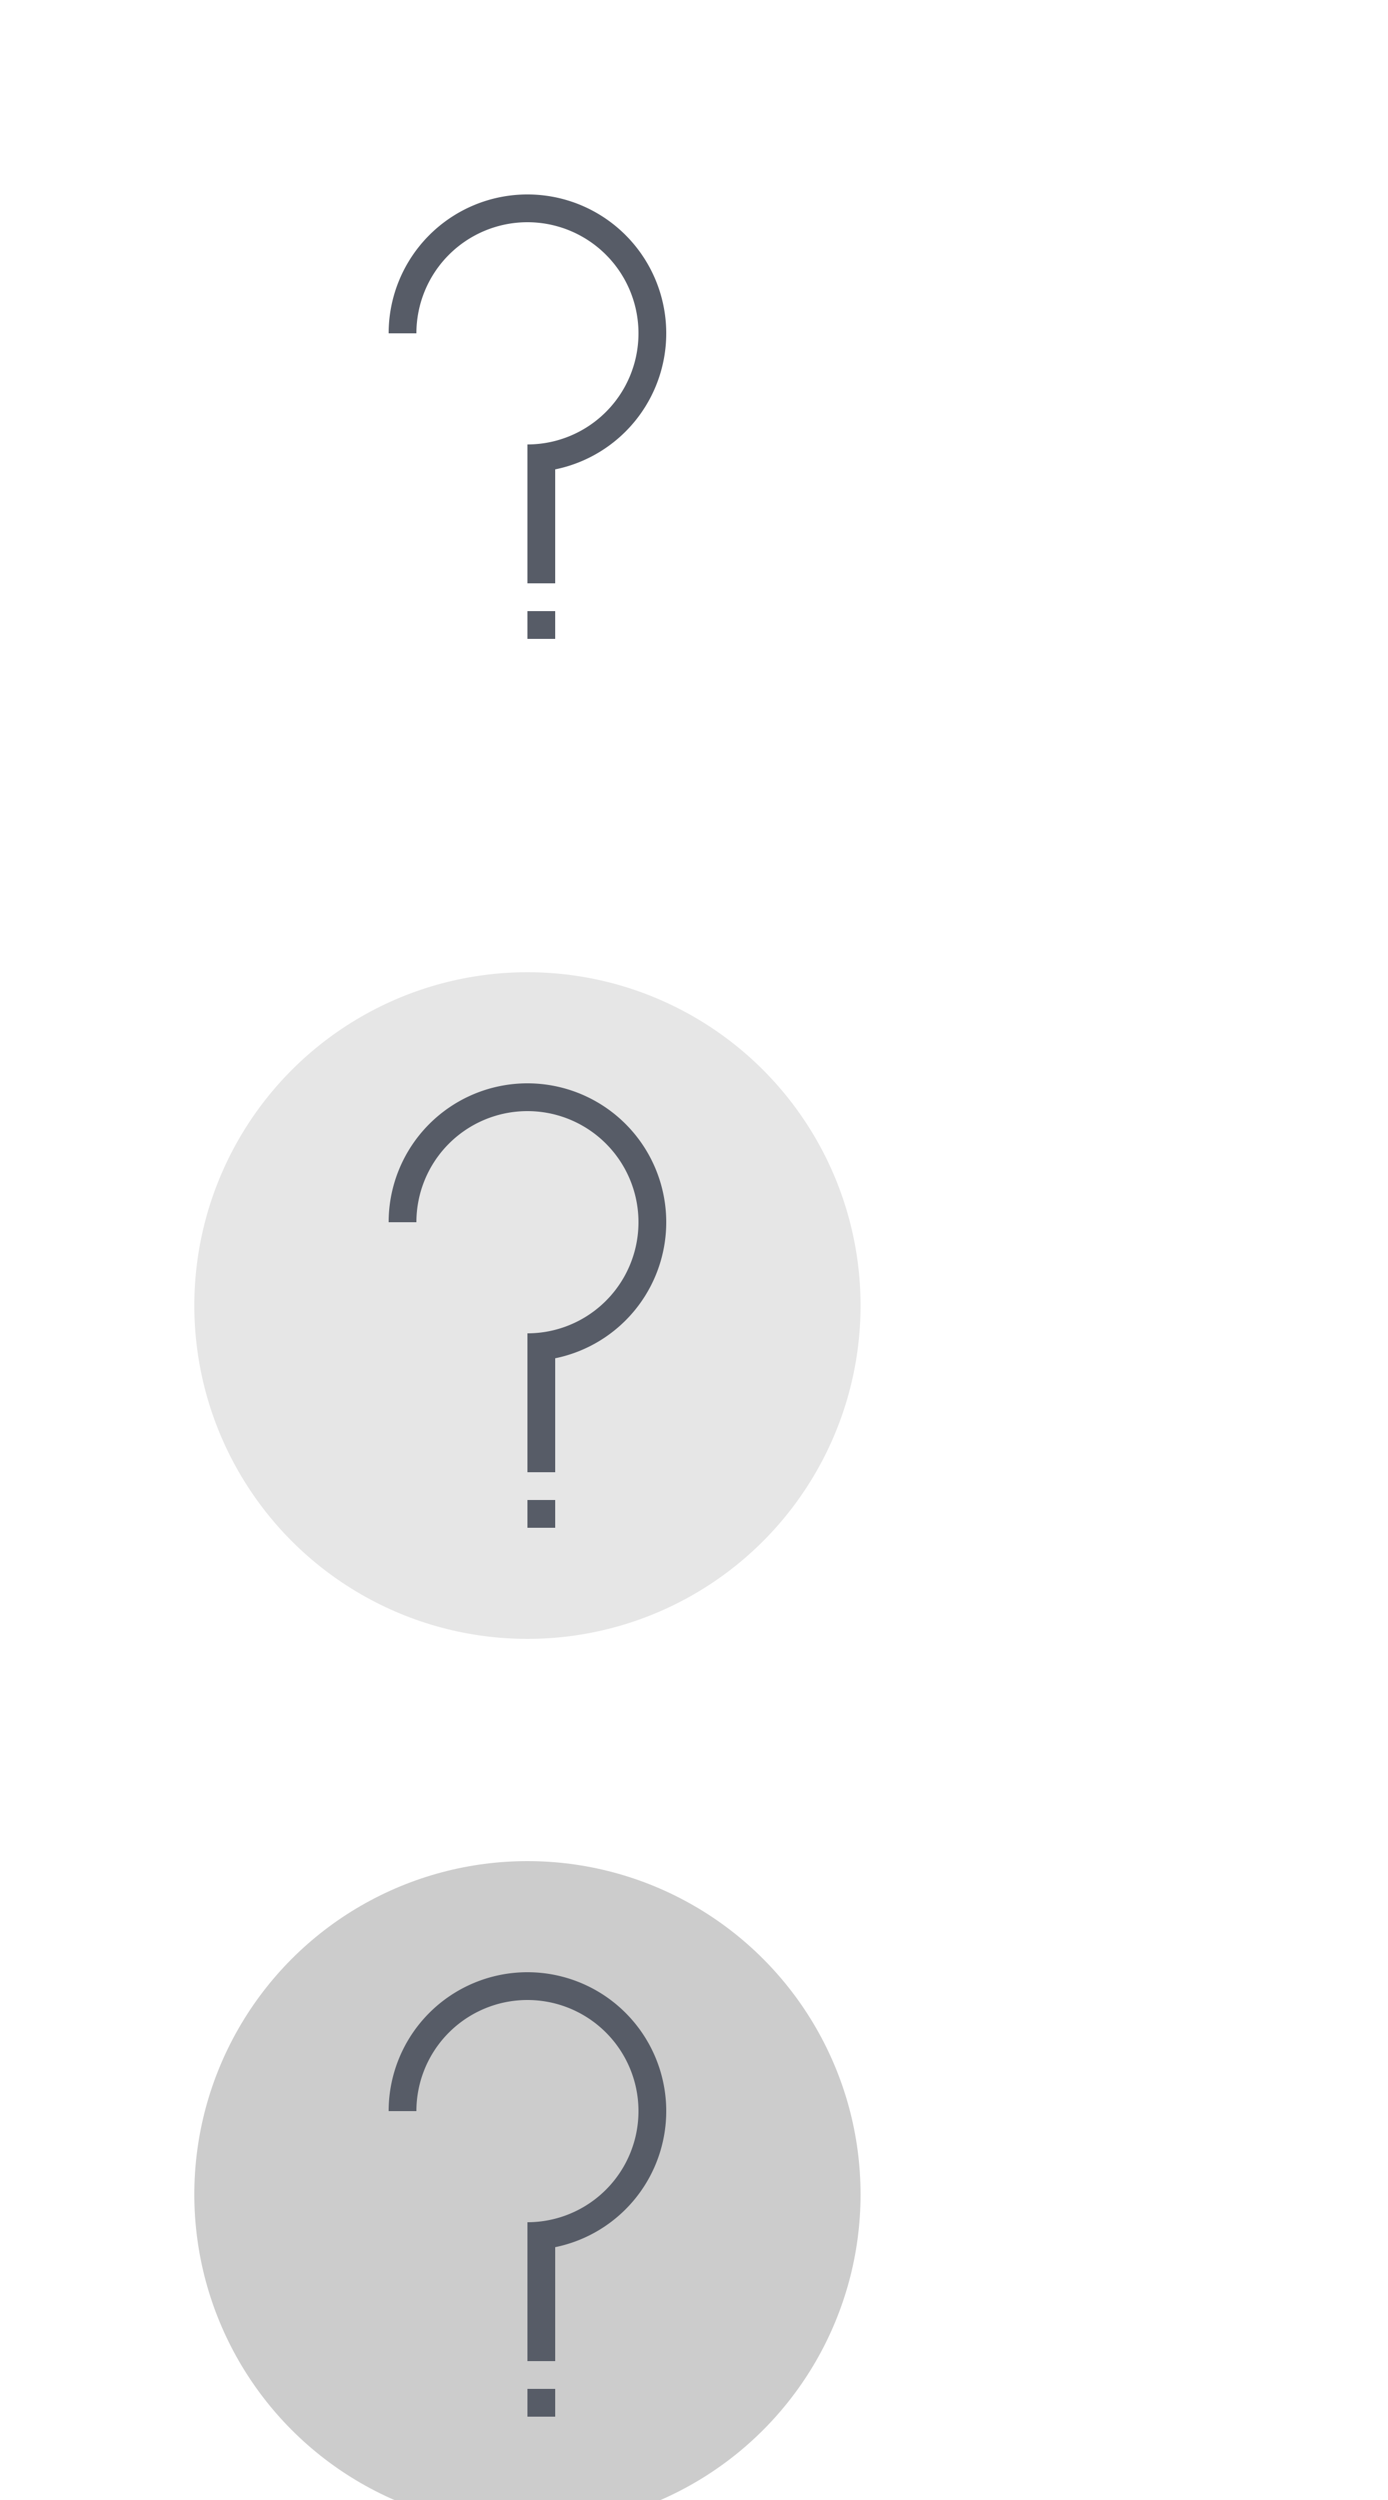 <?xml version="1.0" encoding="UTF-8" standalone="no"?>
<svg
   xmlns:dc="http://purl.org/dc/elements/1.1/"
   xmlns:cc="http://creativecommons.org/ns#"
   xmlns:rdf="http://www.w3.org/1999/02/22-rdf-syntax-ns#"
   xmlns:svg="http://www.w3.org/2000/svg"
   xmlns="http://www.w3.org/2000/svg"
   xmlns:sodipodi="http://sodipodi.sourceforge.net/DTD/sodipodi-0.dtd"
   xmlns:inkscape="http://www.inkscape.org/namespaces/inkscape"
   width="50"
   height="90"
   version="1.1"
   id="svg64"
   sodipodi:docname="help.svg"
   inkscape:version="0.92.4 5da689c313, 2019-01-14">
  <defs
     id="defs68" />
  <sodipodi:namedview
     pagecolor="#ffffff"
     bordercolor="#666666"
     borderopacity="1"
     objecttolerance="10"
     gridtolerance="10"
     guidetolerance="10"
     inkscape:pageopacity="0"
     inkscape:pageshadow="2"
     inkscape:window-width="1366"
     inkscape:window-height="692"
     id="namedview66"
     showgrid="true"
     inkscape:zoom="3.7083822"
     inkscape:cx="15.299124"
     inkscape:cy="23.273078"
     inkscape:window-x="0"
     inkscape:window-y="0"
     inkscape:window-maximized="1"
     inkscape:current-layer="svg64"
     inkscape:snap-bbox="true"
     inkscape:bbox-nodes="true"
     inkscape:snap-bbox-edge-midpoints="true"
     inkscape:snap-nodes="true">
    <inkscape:grid
       type="xygrid"
       id="grid846" />
  </sodipodi:namedview>
  <title
     id="title2">Vetro</title>
  <g
     id="active-center"
     transform="translate(49)">
    <rect
       ry="0.857"
       y="-7.9936058e-15"
       x="-49"
       height="30"
       width="38"
       id="rect57"
       style="opacity:0;fill:#b3b3b3;fill-opacity:1;stroke:none;stroke-width:1.614;stroke-linecap:round;stroke-linejoin:round;stroke-miterlimit:4;stroke-dasharray:none;stroke-opacity:1;paint-order:stroke fill markers" />
    <circle
       r="12"
       cy="15"
       cx="-30"
       id="path48"
       style="opacity:0;fill:#ffffff;fill-opacity:1;stroke:none;stroke-width:2.398;stroke-linecap:round;stroke-linejoin:round;stroke-miterlimit:4;stroke-dasharray:none;stroke-opacity:1;paint-order:stroke fill markers" />
    <path
       id="path99"
       d="m -30,7 a 5,5 0 0 0 -5,5 h 1 a 4,4 0 0 1 4,-4 4,4 0 0 1 4,4 4,4 0 0 1 -4,4 v 1 4 h 1 V 16.898 A 5,5 0 0 0 -25,12 5,5 0 0 0 -30,7 Z m 0,15 v 1 h 1 v -1 z"
       style="opacity:1;fill:#575c67;fill-opacity:1;stroke:none;stroke-width:2;stroke-linecap:round;stroke-linejoin:round;stroke-miterlimit:4;stroke-dasharray:none;stroke-opacity:1;paint-order:stroke fill markers"
       inkscape:connector-curvature="0" />
  </g>
  <g
     id="pressed-center"
     transform="translate(49)">
    <rect
       ry="0.857"
       y="64"
       x="-49"
       height="30"
       width="38"
       id="rect75"
       style="opacity:0;fill:#b3b3b3;fill-opacity:1;stroke:none;stroke-width:1.614;stroke-linecap:round;stroke-linejoin:round;stroke-miterlimit:4;stroke-dasharray:none;stroke-opacity:1;paint-order:stroke fill markers" />
    <circle
       r="12"
       cy="79"
       cx="-30"
       id="circle77"
       style="opacity:0.2;fill:#000000;fill-opacity:1;stroke:none;stroke-width:2.398;stroke-linecap:round;stroke-linejoin:round;stroke-miterlimit:4;stroke-dasharray:none;stroke-opacity:1;paint-order:stroke fill markers" />
    <path
       inkscape:connector-curvature="0"
       style="opacity:1;fill:#575c67;fill-opacity:1;stroke:none;stroke-width:2;stroke-linecap:round;stroke-linejoin:round;stroke-miterlimit:4;stroke-dasharray:none;stroke-opacity:1;paint-order:stroke fill markers"
       d="m -30,71 a 5,5 0 0 0 -5,5 h 1 a 4,4 0 0 1 4,-4 4,4 0 0 1 4,4 4,4 0 0 1 -4,4 v 1 4 h 1 V 80.898 A 5,5 0 0 0 -25,76 5,5 0 0 0 -30,71 Z m 0,15 v 1 h 1 v -1 z"
       id="path87" />
  </g>
  <g
     id="hover-center"
     transform="translate(49)">
    <rect
       style="opacity:0;fill:#b3b3b3;fill-opacity:1;stroke:none;stroke-width:1.614;stroke-linecap:round;stroke-linejoin:round;stroke-miterlimit:4;stroke-dasharray:none;stroke-opacity:1;paint-order:stroke fill markers"
       id="rect65"
       width="38"
       height="30"
       x="-49"
       y="32"
       ry="0.857" />
    <circle
       style="opacity:0.1;fill:#000000;fill-opacity:1;stroke:none;stroke-width:2.398;stroke-linecap:round;stroke-linejoin:round;stroke-miterlimit:4;stroke-dasharray:none;stroke-opacity:1;paint-order:stroke fill markers"
       id="circle67"
       cx="-30"
       cy="47"
       r="12" />
    <path
       id="path105"
       d="m -30,39 a 5,5 0 0 0 -5,5 h 1 a 4,4 0 0 1 4,-4 4,4 0 0 1 4,4 4,4 0 0 1 -4,4 v 1 4 h 1 V 48.898 A 5,5 0 0 0 -25,44 5,5 0 0 0 -30,39 Z m 0,15 v 1 h 1 v -1 z"
       style="opacity:1;fill:#575c67;fill-opacity:1;stroke:none;stroke-width:2;stroke-linecap:round;stroke-linejoin:round;stroke-miterlimit:4;stroke-dasharray:none;stroke-opacity:1;paint-order:stroke fill markers"
       inkscape:connector-curvature="0" />
  </g>
  <g
     id="deactivated-center"
     transform="translate(49)">
    <rect
       style="opacity:0;fill:#b3b3b3;fill-opacity:1;stroke:none;stroke-width:1.614;stroke-linecap:round;stroke-linejoin:round;stroke-miterlimit:4;stroke-dasharray:none;stroke-opacity:1;paint-order:stroke fill markers"
       id="rect85"
       width="38"
       height="30"
       x="-49"
       y="96"
       ry="0.857" />
    <circle
       style="opacity:0.05;fill:#000000;fill-opacity:1;stroke:none;stroke-width:2.398;stroke-linecap:round;stroke-linejoin:round;stroke-miterlimit:4;stroke-dasharray:none;stroke-opacity:1;paint-order:stroke fill markers"
       id="circle87"
       cx="-30"
       cy="111"
       r="12" />
    <path
       id="path107"
       d="m -30,103 a 5,5 0 0 0 -5,5 h 1 a 4,4 0 0 1 4,-4 4,4 0 0 1 4,4 4,4 0 0 1 -4,4 v 1 4 h 1 v -4.102 A 5,5 0 0 0 -25,108 a 5,5 0 0 0 -5,-5 z m 0,15 v 1 h 1 v -1 z"
       style="opacity:1;fill:#575c67;fill-opacity:1;stroke:none;stroke-width:2;stroke-linecap:round;stroke-linejoin:round;stroke-miterlimit:4;stroke-dasharray:none;stroke-opacity:1;paint-order:stroke fill markers"
       inkscape:connector-curvature="0" />
  </g>
  <g
     transform="translate(105)"
     id="inactive-center">
    <rect
       style="opacity:0;fill:#b3b3b3;fill-opacity:1;stroke:none;stroke-width:1.614;stroke-linecap:round;stroke-linejoin:round;stroke-miterlimit:4;stroke-dasharray:none;stroke-opacity:1;paint-order:stroke fill markers"
       id="rect124"
       width="38"
       height="30"
       x="-49"
       y="-7.9936058e-15"
       ry="0.857" />
    <circle
       style="opacity:0;fill:#ffffff;fill-opacity:1;stroke:none;stroke-width:2.398;stroke-linecap:round;stroke-linejoin:round;stroke-miterlimit:4;stroke-dasharray:none;stroke-opacity:1;paint-order:stroke fill markers"
       id="circle126"
       cx="-30"
       cy="15"
       r="12" />
    <path
       inkscape:connector-curvature="0"
       style="opacity:0.5;fill:#575c67;fill-opacity:1;stroke:none;stroke-width:2;stroke-linecap:round;stroke-linejoin:round;stroke-miterlimit:4;stroke-dasharray:none;stroke-opacity:1;paint-order:stroke fill markers"
       d="m -30,7 a 5,5 0 0 0 -5,5 h 1 a 4,4 0 0 1 4,-4 4,4 0 0 1 4,4 4,4 0 0 1 -4,4 v 1 4 h 1 V 16.898 A 5,5 0 0 0 -25,12 5,5 0 0 0 -30,7 Z m 0,15 v 1 h 1 v -1 z"
       id="path128" />
  </g>
  <g
     transform="translate(105)"
     id="pressed-inactive-center">
    <rect
       style="opacity:0;fill:#b3b3b3;fill-opacity:1;stroke:none;stroke-width:1.614;stroke-linecap:round;stroke-linejoin:round;stroke-miterlimit:4;stroke-dasharray:none;stroke-opacity:1;paint-order:stroke fill markers"
       id="rect132"
       width="38"
       height="30"
       x="-49"
       y="64"
       ry="0.857" />
    <circle
       style="opacity:0.2;fill:#000000;fill-opacity:1;stroke:none;stroke-width:2.398;stroke-linecap:round;stroke-linejoin:round;stroke-miterlimit:4;stroke-dasharray:none;stroke-opacity:1;paint-order:stroke fill markers"
       id="circle134"
       cx="-30"
       cy="79"
       r="12" />
    <path
       id="path136"
       d="m -30,71 a 5,5 0 0 0 -5,5 h 1 a 4,4 0 0 1 4,-4 4,4 0 0 1 4,4 4,4 0 0 1 -4,4 v 1 4 h 1 V 80.898 A 5,5 0 0 0 -25,76 5,5 0 0 0 -30,71 Z m 0,15 v 1 h 1 v -1 z"
       style="opacity:0.5;fill:#575c67;fill-opacity:1;stroke:none;stroke-width:2;stroke-linecap:round;stroke-linejoin:round;stroke-miterlimit:4;stroke-dasharray:none;stroke-opacity:1;paint-order:stroke fill markers"
       inkscape:connector-curvature="0" />
  </g>
  <g
     transform="translate(105)"
     id="hover-inactive-center">
    <rect
       ry="0.857"
       y="32"
       x="-49"
       height="30"
       width="38"
       id="rect140"
       style="opacity:0;fill:#b3b3b3;fill-opacity:1;stroke:none;stroke-width:1.614;stroke-linecap:round;stroke-linejoin:round;stroke-miterlimit:4;stroke-dasharray:none;stroke-opacity:1;paint-order:stroke fill markers" />
    <circle
       r="12"
       cy="47"
       cx="-30"
       id="circle142"
       style="opacity:0.1;fill:#000000;fill-opacity:1;stroke:none;stroke-width:2.398;stroke-linecap:round;stroke-linejoin:round;stroke-miterlimit:4;stroke-dasharray:none;stroke-opacity:1;paint-order:stroke fill markers" />
    <path
       inkscape:connector-curvature="0"
       style="opacity:0.5;fill:#575c67;fill-opacity:1;stroke:none;stroke-width:2;stroke-linecap:round;stroke-linejoin:round;stroke-miterlimit:4;stroke-dasharray:none;stroke-opacity:1;paint-order:stroke fill markers"
       d="m -30,39 a 5,5 0 0 0 -5,5 h 1 a 4,4 0 0 1 4,-4 4,4 0 0 1 4,4 4,4 0 0 1 -4,4 v 1 4 h 1 V 48.898 A 5,5 0 0 0 -25,44 5,5 0 0 0 -30,39 Z m 0,15 v 1 h 1 v -1 z"
       id="path144" />
  </g>
  <g
     transform="translate(105)"
     id="deactivated-inactive-center">
    <rect
       ry="0.857"
       y="96"
       x="-49"
       height="30"
       width="38"
       id="rect148"
       style="opacity:0;fill:#b3b3b3;fill-opacity:1;stroke:none;stroke-width:1.614;stroke-linecap:round;stroke-linejoin:round;stroke-miterlimit:4;stroke-dasharray:none;stroke-opacity:1;paint-order:stroke fill markers" />
    <circle
       r="12"
       cy="111"
       cx="-30"
       id="circle150"
       style="opacity:0.05;fill:#000000;fill-opacity:1;stroke:none;stroke-width:2.398;stroke-linecap:round;stroke-linejoin:round;stroke-miterlimit:4;stroke-dasharray:none;stroke-opacity:1;paint-order:stroke fill markers" />
    <path
       inkscape:connector-curvature="0"
       style="opacity:0.5;fill:#575c67;fill-opacity:1;stroke:none;stroke-width:2;stroke-linecap:round;stroke-linejoin:round;stroke-miterlimit:4;stroke-dasharray:none;stroke-opacity:1;paint-order:stroke fill markers"
       d="m -30,103 a 5,5 0 0 0 -5,5 h 1 a 4,4 0 0 1 4,-4 4,4 0 0 1 4,4 4,4 0 0 1 -4,4 v 1 4 h 1 v -4.102 A 5,5 0 0 0 -25,108 a 5,5 0 0 0 -5,-5 z m 0,15 v 1 h 1 v -1 z"
       id="path152" />
  </g>
</svg>
